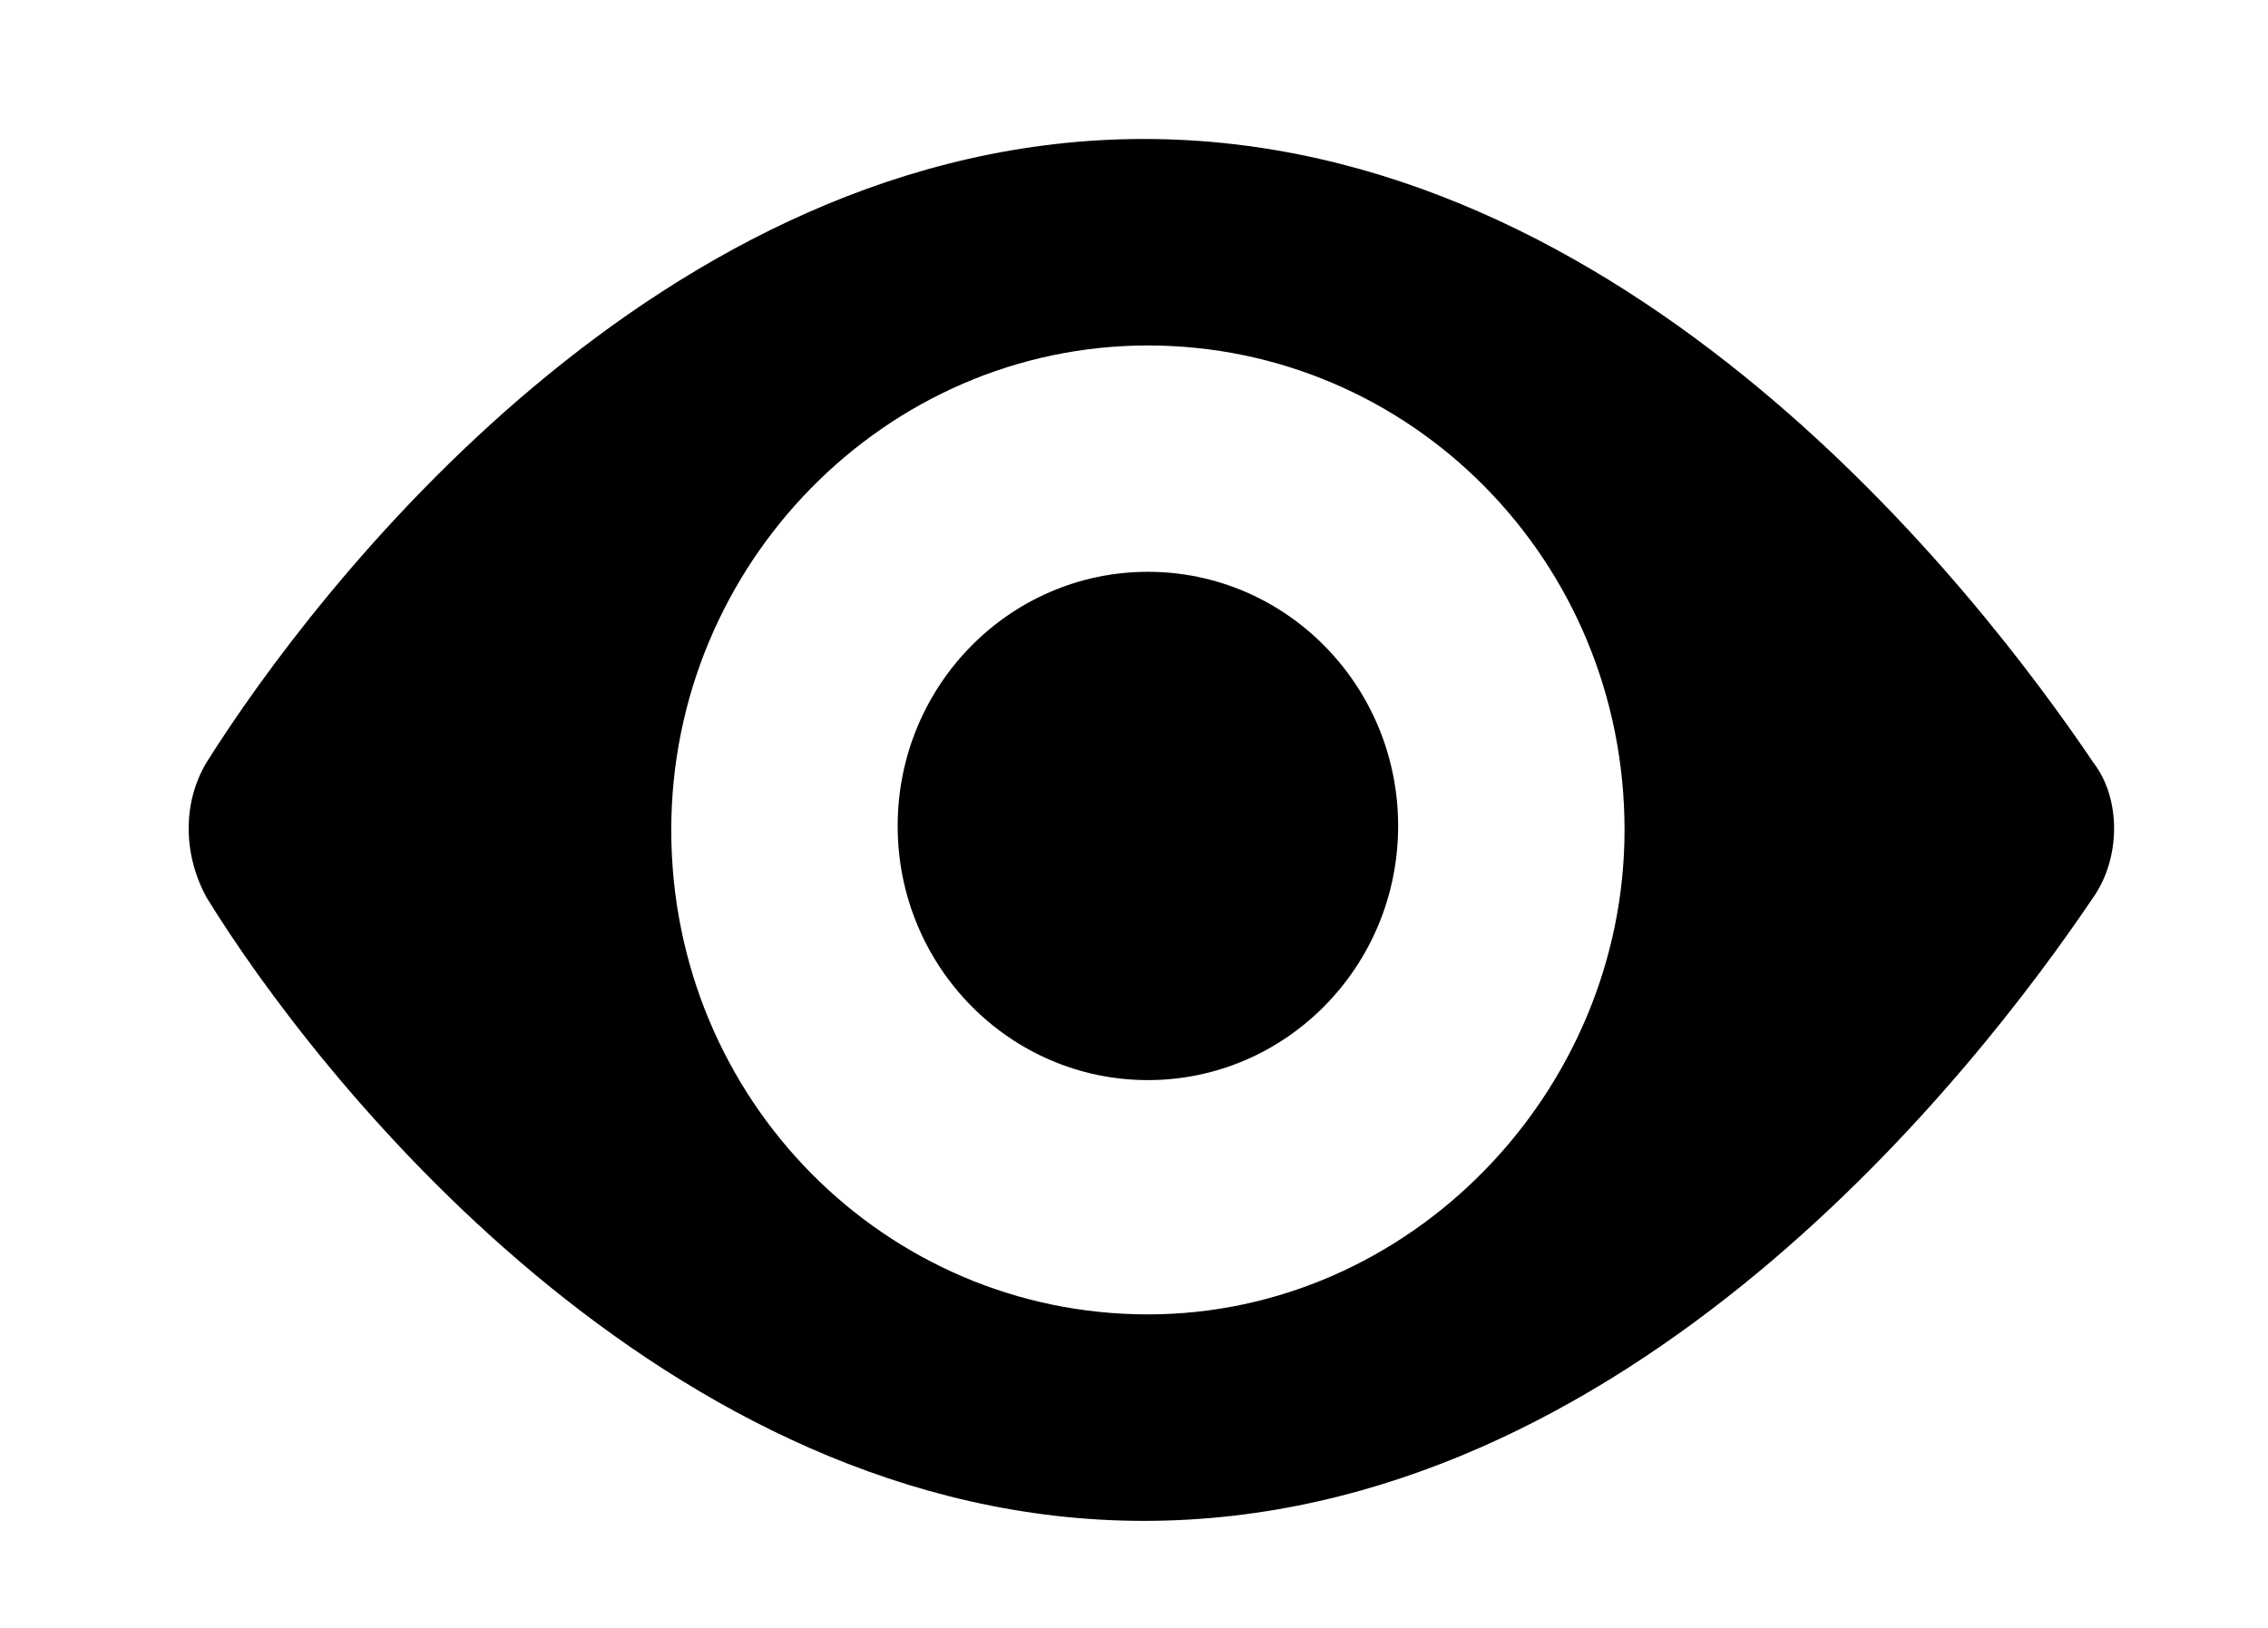 <?xml version="1.0" encoding="utf-8"?>
<!-- Generator: Adobe Illustrator 21.1.0, SVG Export Plug-In . SVG Version: 6.00 Build 0)  -->
<svg version="1.1" id="Layer_1" xmlns="http://www.w3.org/2000/svg" xmlns:xlink="http://www.w3.org/1999/xlink" x="0px" y="0px"
	 viewBox="0 0 57.1 41" style="enable-background:new 0 0 57.1 41;" xml:space="preserve">
<path d="M52.7,19.2C49.8,14.9,41,3.5,28.8,3.5S7.9,14.9,5.2,19.2c-0.6,1-0.6,2.3,0,3.4C7.9,27,16.7,38.3,28.8,38.3
	c12.2,0,21-11.4,23.9-15.7C53.4,21.6,53.4,20.1,52.7,19.2z M28.9,33.1c-6.6,0-12-5.4-12-12.2c0-6.7,5.4-12.2,12-12.2s12,5.4,12,12.2
	C40.9,27.5,35.5,33.1,28.9,33.1z"/>
<ellipse cx="28.9" cy="20.8" rx="6.3" ry="6.4"/>
</svg>
